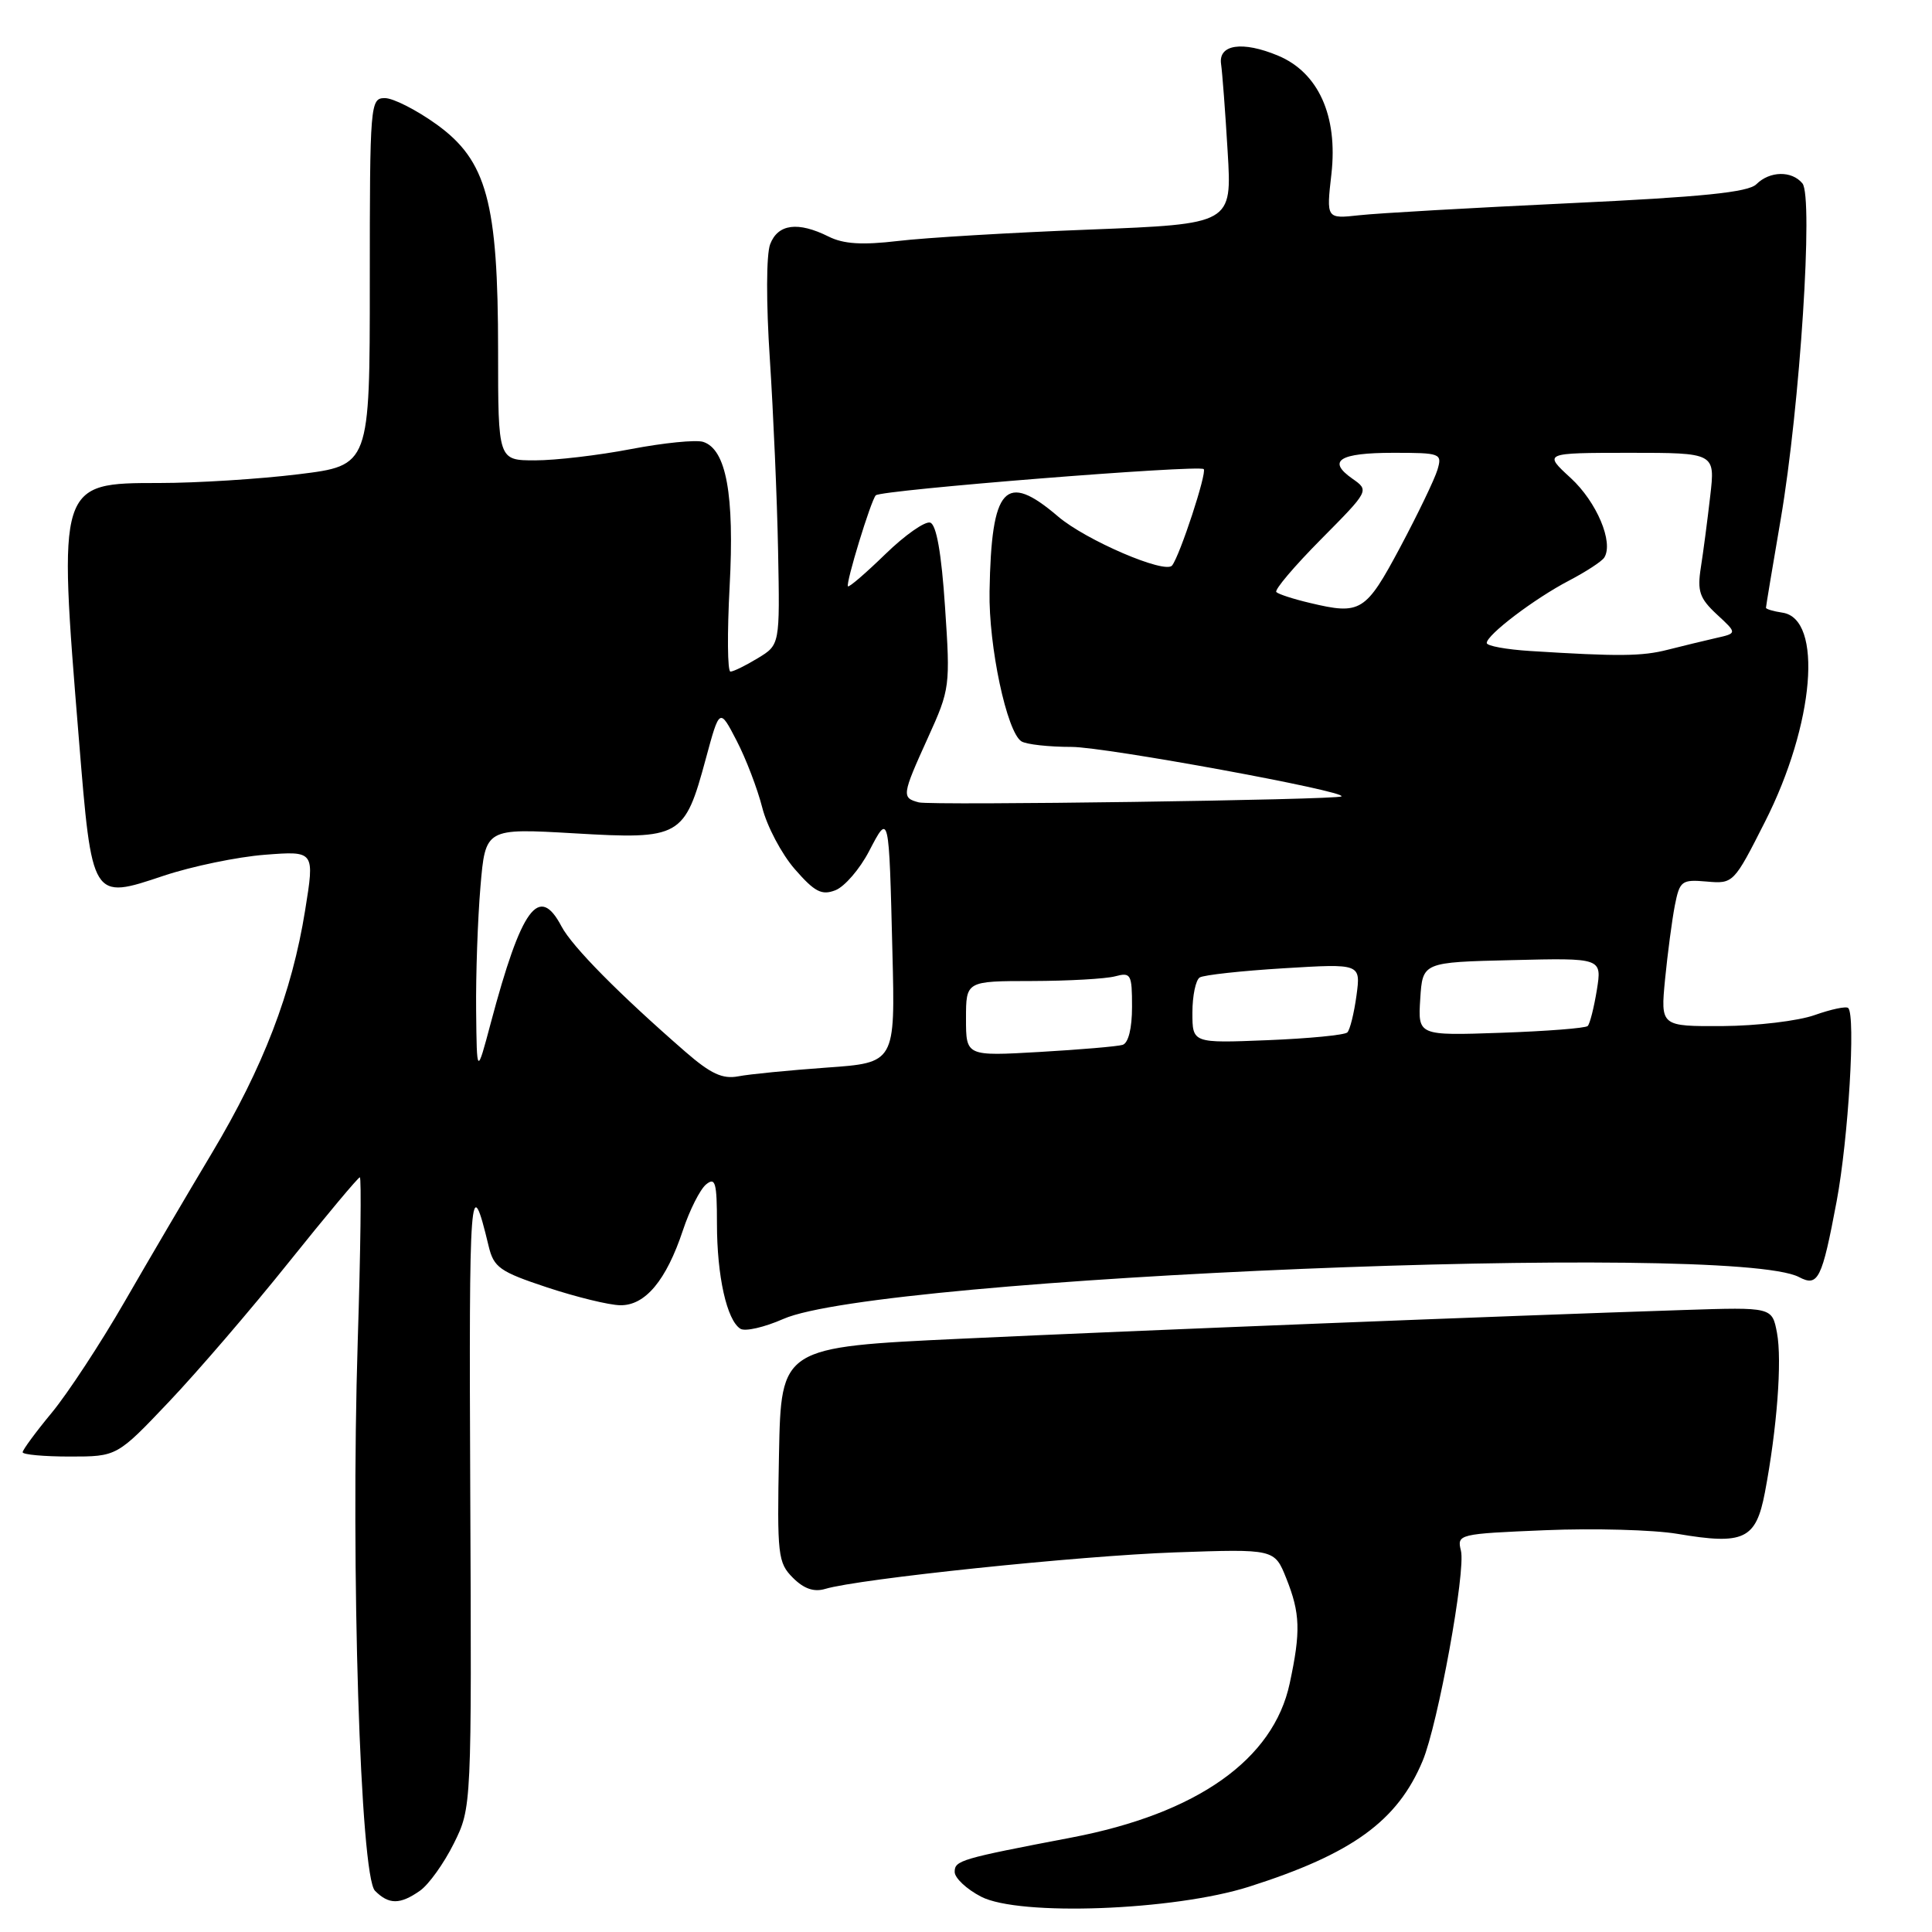 <?xml version="1.0" encoding="UTF-8" standalone="no"?>
<!DOCTYPE svg PUBLIC "-//W3C//DTD SVG 1.1//EN" "http://www.w3.org/Graphics/SVG/1.1/DTD/svg11.dtd" >
<svg xmlns="http://www.w3.org/2000/svg" xmlns:xlink="http://www.w3.org/1999/xlink" version="1.1" viewBox="0 0 256 256">
 <g >
 <path fill="currentColor"
d=" M 165.50 250.00 C 179.17 245.65 185.18 241.30 188.51 233.32 C 190.54 228.46 194.25 208.12 193.58 205.47 C 193.04 203.29 193.25 203.24 204.76 202.76 C 211.22 202.49 219.09 202.71 222.25 203.24 C 231.09 204.74 232.67 203.99 233.86 197.75 C 235.46 189.32 236.15 180.30 235.46 176.61 C 234.81 173.20 234.81 173.20 223.16 173.58 C 199.34 174.36 150.75 176.29 127.50 177.38 C 103.50 178.50 103.50 178.50 103.22 192.72 C 102.96 206.08 103.07 207.07 105.07 209.07 C 106.53 210.53 107.86 210.98 109.34 210.54 C 113.79 209.20 142.98 206.15 155.69 205.70 C 168.88 205.24 168.88 205.24 170.44 209.14 C 172.29 213.77 172.37 216.18 170.89 223.07 C 168.73 233.16 158.62 240.30 142.00 243.48 C 127.24 246.30 126.50 246.52 126.50 248.04 C 126.50 248.84 128.07 250.32 130.00 251.32 C 135.04 253.93 155.52 253.17 165.50 250.00 Z  M 55.65 250.53 C 56.81 249.72 58.82 246.91 60.13 244.28 C 62.50 239.50 62.50 239.50 62.31 197.50 C 62.13 157.13 62.30 154.92 64.75 165.13 C 65.43 167.95 66.23 168.51 72.50 170.59 C 76.35 171.86 80.70 172.93 82.18 172.95 C 85.49 173.01 88.28 169.67 90.49 163.02 C 91.38 160.34 92.76 157.61 93.55 156.95 C 94.79 155.93 95.00 156.68 95.00 162.13 C 95.00 169.09 96.31 174.95 98.11 176.07 C 98.74 176.46 101.29 175.87 103.79 174.77 C 116.43 169.18 229.46 164.52 238.38 169.22 C 240.91 170.55 241.42 169.53 243.37 159.15 C 244.92 150.86 245.90 134.56 244.90 133.57 C 244.64 133.30 242.64 133.73 240.46 134.50 C 238.28 135.28 232.79 135.93 228.27 135.96 C 220.03 136.00 220.03 136.00 220.63 129.75 C 220.97 126.31 221.55 121.92 221.92 120.00 C 222.57 116.71 222.82 116.52 226.15 116.81 C 229.67 117.12 229.74 117.05 233.86 108.91 C 240.43 95.98 241.60 81.97 236.18 81.18 C 234.98 81.00 234.00 80.71 234.00 80.53 C 234.00 80.35 234.88 75.05 235.96 68.76 C 238.51 53.81 240.30 26.07 238.83 24.30 C 237.42 22.59 234.50 22.65 232.73 24.41 C 231.66 25.48 225.59 26.10 207.91 26.93 C 195.03 27.54 182.53 28.25 180.12 28.52 C 175.74 29.00 175.74 29.00 176.42 23.05 C 177.29 15.35 174.69 9.60 169.34 7.37 C 164.62 5.40 161.41 5.88 161.80 8.50 C 161.96 9.60 162.36 14.81 162.67 20.09 C 163.25 29.68 163.25 29.68 144.38 30.42 C 133.99 30.82 122.58 31.50 119.00 31.93 C 114.24 32.49 111.78 32.34 109.80 31.35 C 105.73 29.32 103.08 29.67 102.05 32.36 C 101.53 33.73 101.51 40.11 102.01 47.61 C 102.47 54.70 102.97 66.11 103.10 72.97 C 103.34 85.44 103.34 85.44 100.42 87.21 C 98.81 88.19 97.18 88.99 96.79 88.99 C 96.39 89.00 96.35 83.91 96.68 77.70 C 97.33 65.52 96.23 59.53 93.17 58.55 C 92.22 58.25 87.94 58.68 83.64 59.50 C 79.34 60.33 73.61 61.00 70.91 61.00 C 66.00 61.00 66.00 61.00 66.00 46.48 C 66.00 26.76 64.50 21.27 57.83 16.47 C 55.17 14.56 52.10 13.00 51.00 13.00 C 49.06 13.00 49.00 13.68 49.00 37.34 C 49.00 61.68 49.00 61.68 39.56 62.84 C 34.37 63.48 26.07 64.00 21.12 64.00 C 7.68 64.00 7.68 64.00 10.45 97.90 C 12.20 119.35 12.13 119.24 21.69 116.04 C 25.44 114.79 31.47 113.54 35.10 113.26 C 41.70 112.75 41.70 112.75 40.43 120.63 C 38.68 131.53 34.88 141.41 28.07 152.80 C 24.88 158.13 19.67 167.00 16.50 172.50 C 13.33 178.00 8.99 184.61 6.87 187.18 C 4.74 189.75 3.00 192.12 3.00 192.43 C 3.00 192.74 5.81 193.00 9.25 193.00 C 15.50 193.00 15.50 193.00 22.38 185.75 C 26.17 181.76 33.32 173.44 38.27 167.25 C 43.23 161.06 47.46 156.00 47.68 156.00 C 47.90 156.00 47.78 165.79 47.40 177.75 C 46.46 207.86 47.74 248.60 49.69 250.54 C 51.53 252.39 53.01 252.38 55.65 250.53 Z  M 90.82 139.37 C 82.07 131.76 75.81 125.43 74.40 122.75 C 71.42 117.09 69.10 120.26 65.03 135.55 C 63.18 142.50 63.18 142.50 63.09 133.90 C 63.04 129.17 63.30 121.80 63.66 117.52 C 64.32 109.74 64.32 109.74 76.10 110.42 C 90.19 111.25 90.71 110.95 93.52 100.55 C 95.35 93.79 95.35 93.79 97.61 98.15 C 98.85 100.54 100.37 104.53 101.00 107.00 C 101.62 109.47 103.56 113.15 105.31 115.16 C 107.95 118.19 108.88 118.67 110.70 117.96 C 111.92 117.48 113.92 115.16 115.15 112.80 C 117.82 107.68 117.79 107.56 118.25 126.16 C 118.62 140.82 118.62 140.82 109.56 141.46 C 104.58 141.82 99.30 142.33 97.82 142.62 C 95.74 143.01 94.18 142.29 90.82 139.37 Z  M 128.00 134.97 C 128.00 130.00 128.00 130.00 136.75 129.99 C 141.56 129.98 146.51 129.70 147.75 129.37 C 149.85 128.81 150.00 129.08 150.00 133.41 C 150.00 136.26 149.52 138.21 148.75 138.45 C 148.06 138.66 143.11 139.08 137.75 139.39 C 128.00 139.95 128.00 139.95 128.00 134.97 Z  M 158.00 134.18 C 158.00 131.94 158.44 129.85 158.97 129.52 C 159.50 129.19 164.52 128.64 170.12 128.30 C 180.31 127.68 180.31 127.68 179.74 131.92 C 179.42 134.26 178.88 136.45 178.53 136.80 C 178.19 137.15 173.42 137.61 167.95 137.83 C 158.00 138.23 158.00 138.23 158.00 134.18 Z  M 188.19 132.36 C 188.50 127.50 188.50 127.50 200.38 127.22 C 212.27 126.93 212.27 126.93 211.59 131.18 C 211.21 133.51 210.67 135.66 210.38 135.95 C 210.10 136.24 204.92 136.64 198.87 136.85 C 187.88 137.23 187.88 137.23 188.19 132.36 Z  M 121.75 106.32 C 119.45 105.71 119.49 105.39 122.97 97.72 C 125.88 91.31 125.93 90.93 125.22 80.41 C 124.75 73.31 124.08 69.52 123.26 69.25 C 122.58 69.03 119.91 70.90 117.33 73.41 C 114.75 75.92 112.51 77.85 112.36 77.69 C 112.02 77.36 115.42 66.24 116.05 65.63 C 116.77 64.92 158.89 61.56 159.50 62.16 C 159.95 62.62 156.36 73.58 155.31 74.93 C 154.40 76.10 143.87 71.58 140.19 68.43 C 133.20 62.45 131.36 64.46 131.12 78.36 C 130.99 85.63 133.41 97.00 135.34 98.23 C 135.98 98.64 138.97 98.97 142.00 98.97 C 146.49 98.98 178.60 104.87 177.75 105.53 C 177.16 105.99 123.34 106.75 121.75 106.32 Z  M 202.75 86.26 C 199.59 86.06 197.00 85.59 197.00 85.20 C 197.00 84.12 203.34 79.31 207.91 76.93 C 210.16 75.75 212.27 74.38 212.58 73.87 C 213.83 71.85 211.57 66.51 208.14 63.35 C 204.50 60.01 204.50 60.01 215.89 60.00 C 227.28 60.00 227.28 60.00 226.61 65.75 C 226.25 68.91 225.69 73.17 225.37 75.20 C 224.88 78.34 225.20 79.28 227.49 81.41 C 230.20 83.91 230.20 83.91 227.35 84.55 C 225.78 84.91 222.93 85.60 221.00 86.09 C 217.58 86.97 214.47 87.00 202.75 86.26 Z  M 173.56 79.89 C 171.39 79.38 169.39 78.73 169.12 78.45 C 168.84 78.17 171.50 75.03 175.03 71.47 C 181.44 65.00 181.44 65.00 179.20 63.43 C 175.80 61.05 177.45 60.00 184.63 60.00 C 190.91 60.00 191.11 60.08 190.47 62.25 C 190.10 63.49 187.88 68.10 185.54 72.50 C 180.95 81.10 180.30 81.50 173.56 79.89 Z "/>
</g>
</svg>